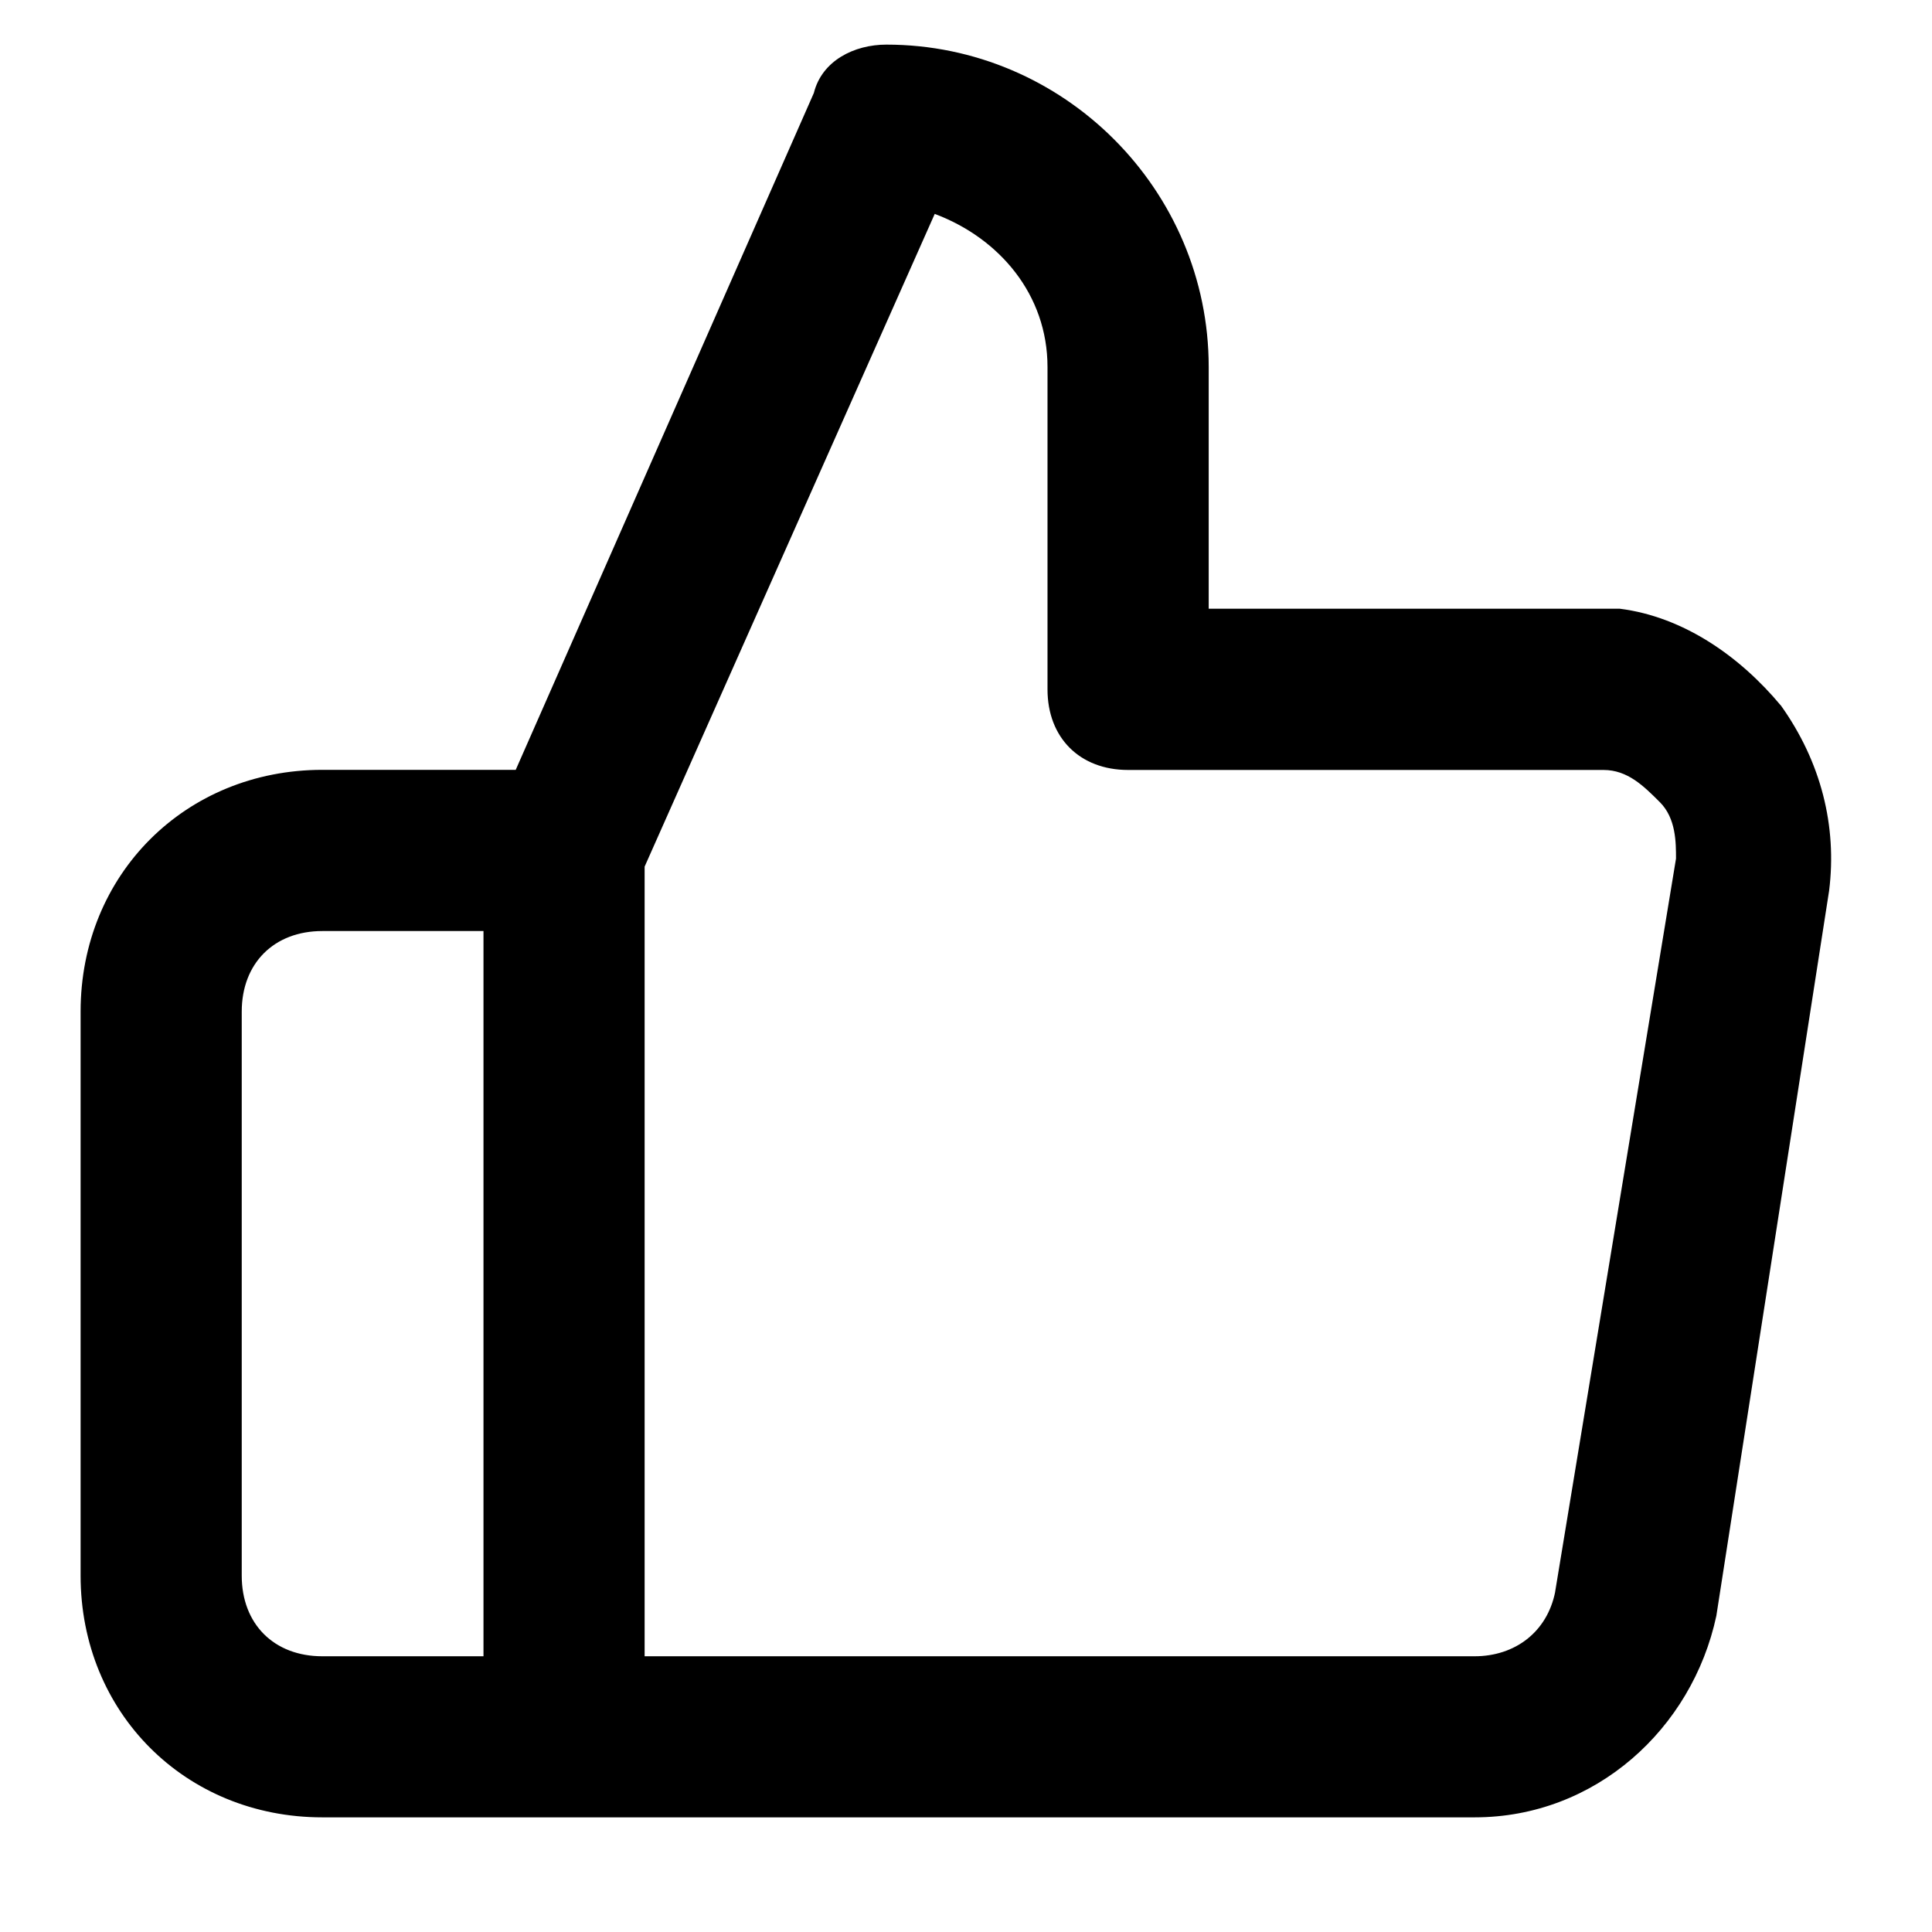 <svg xmlns="http://www.w3.org/2000/svg" width="32" height="32" viewBox="0 0 32 32"><title>thumbs-up</title><path d="M29.495 11.684c-.667-.801-1.602-1.468-2.669-1.602H20.02V6.078c0-2.936-2.402-5.339-5.339-5.339-.534 0-1.068.267-1.201.801L8.542 12.751H5.339c-2.269 0-4.004 1.735-4.004 4.004v9.342c0 2.269 1.735 4.004 4.004 4.004h19.085c2.002 0 3.604-1.468 4.004-3.337l1.868-12.012c.133-1.068-.133-2.135-.801-3.07zM8.008 27.433H5.339c-.801 0-1.335-.534-1.335-1.335v-9.342c0-.801.534-1.335 1.335-1.335h2.669v12.012zm17.751-1.068c-.133.667-.667 1.068-1.335 1.068H10.677V14.354l4.805-10.811c1.068.4 1.868 1.335 1.868 2.536v5.339c0 .801.534 1.335 1.335 1.335h7.874c.4 0 .667.267.934.534s.267.667.267.934l-2.002 12.145z"/></svg>